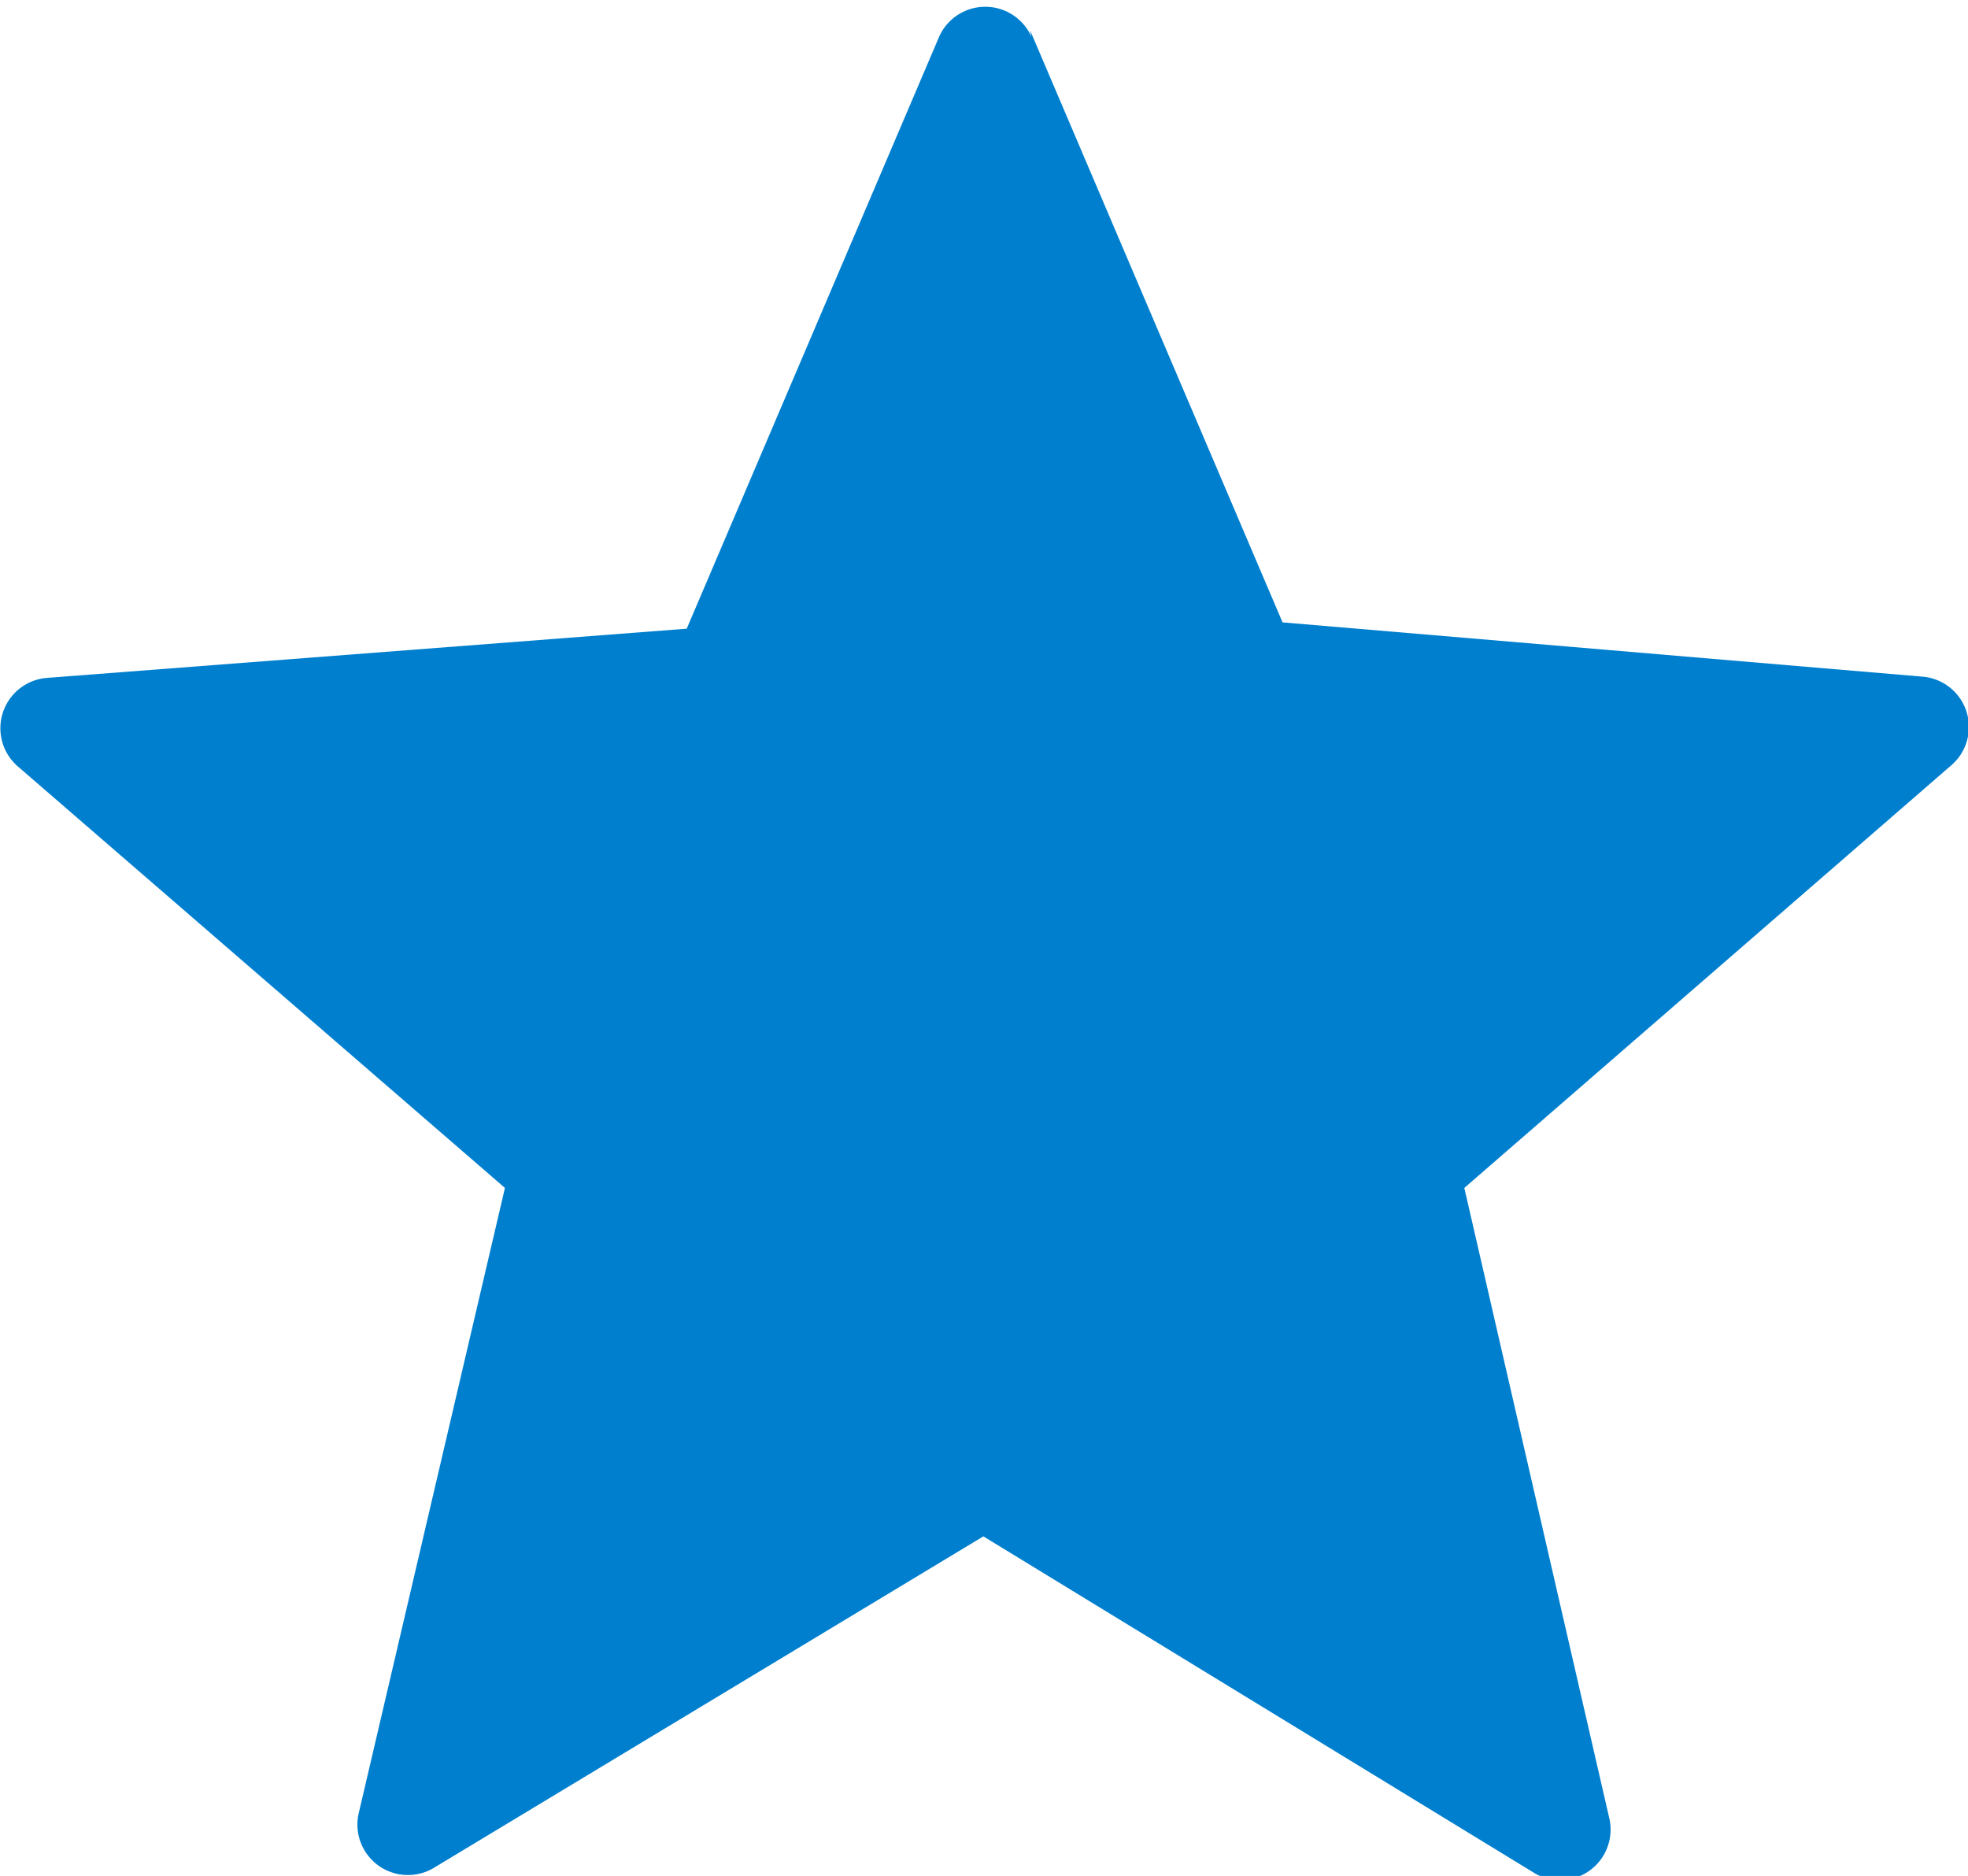<svg id="Слой_1" data-name="Слой 1" xmlns="http://www.w3.org/2000/svg" xmlns:xlink="http://www.w3.org/1999/xlink" viewBox="0 0 15.59 14.86"><defs><style>.cls-1{fill:none;}.cls-2{clip-path:url(#clip-path);}</style><clipPath id="clip-path" transform="translate(0 -0.02)"><rect class="cls-1" width="15.84" height="15.84"/></clipPath></defs><title>star</title><g class="cls-2"><path fill="#007fce" d="M8.16.26l2,4.69,5.07.43a.4.4,0,0,1,.23.7L11.6,9.43l1.15,5a.4.4,0,0,1-.59.43L7.79,12.19,3.43,14.82a.4.4,0,0,1-.59-.43L4,9.43.14,6.09a.4.4,0,0,1,.23-.7L5.44,5l2-4.69a.4.4,0,0,1,.73,0Zm0,0" transform="translate(0 -0.02)"/></g></svg>